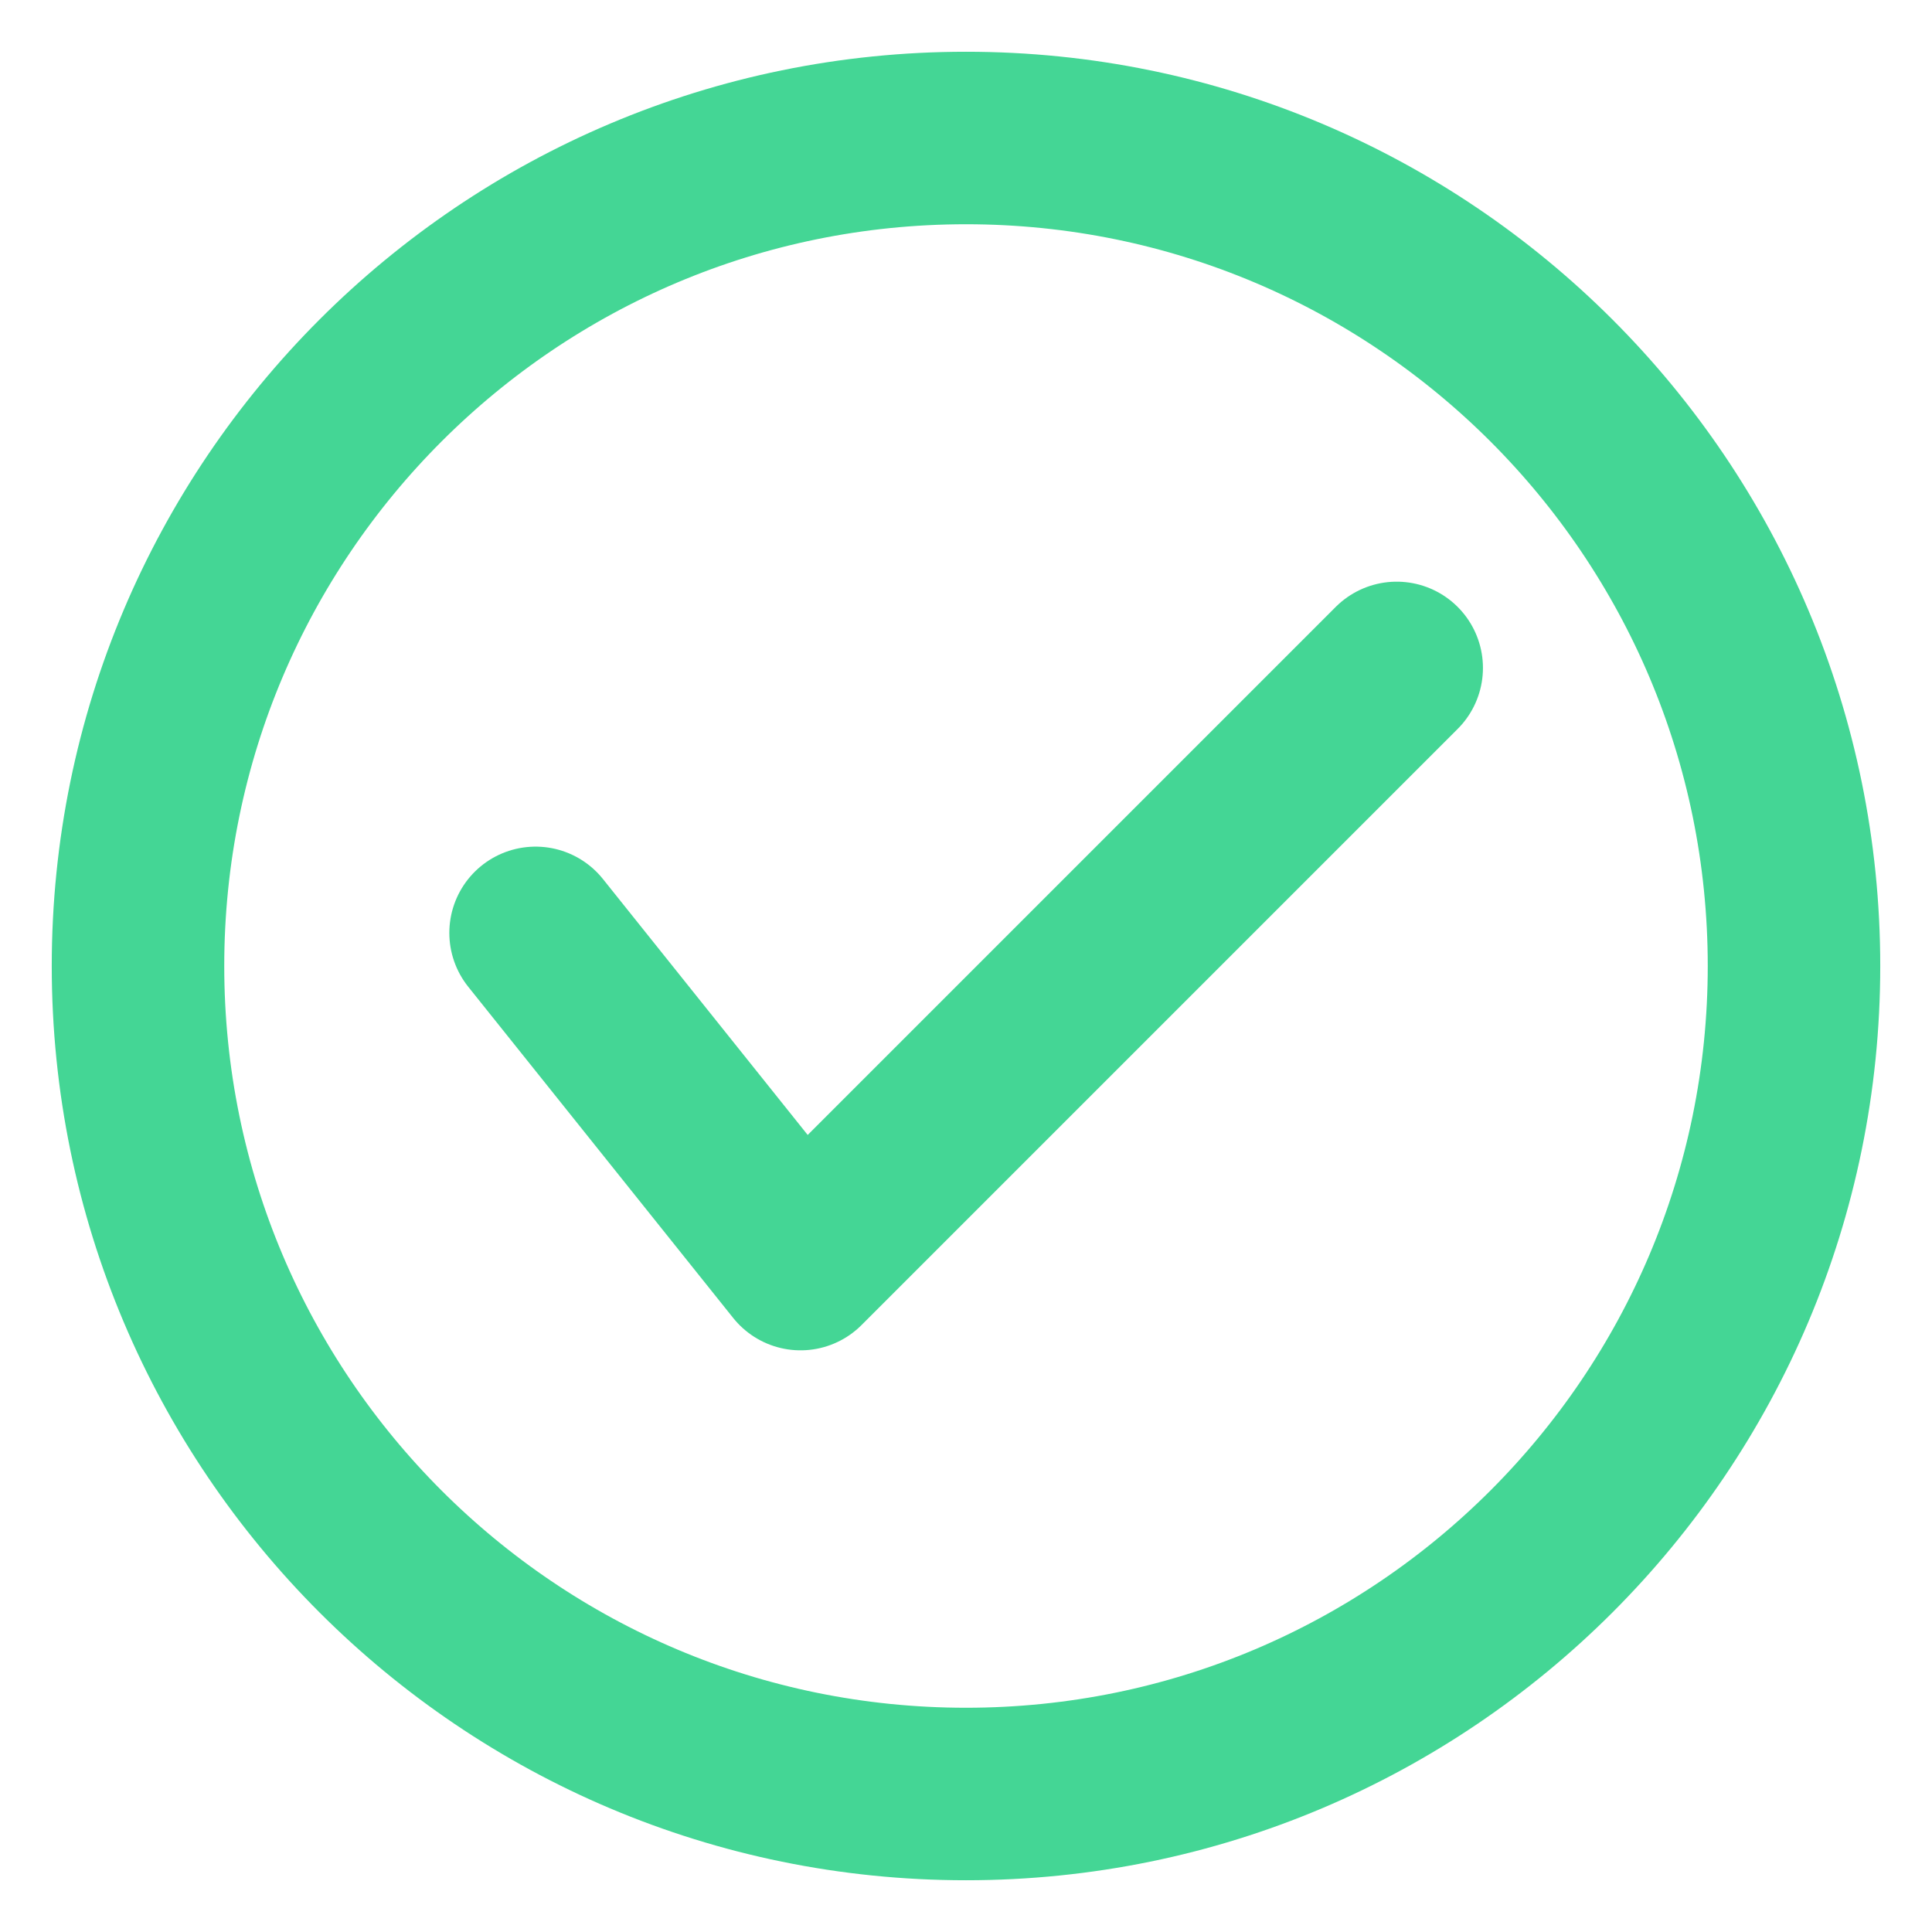 <svg width="28" height="28" viewBox="0 0 28 28" fill="none" xmlns="http://www.w3.org/2000/svg">
<path d="M20.242 9.68L11.602 18.32L7.762 13.52" stroke="#44D695" stroke-width="2.5" stroke-linecap="round" stroke-linejoin="round"/>
<path d="M14 26C20.627 26 26 20.627 26 14C26 7.373 20.627 2 14 2C7.373 2 2 7.373 2 14C2 20.627 7.373 26 14 26Z" stroke="#44D695" stroke-width="2.5" stroke-linecap="round" stroke-linejoin="round"/>
</svg>
